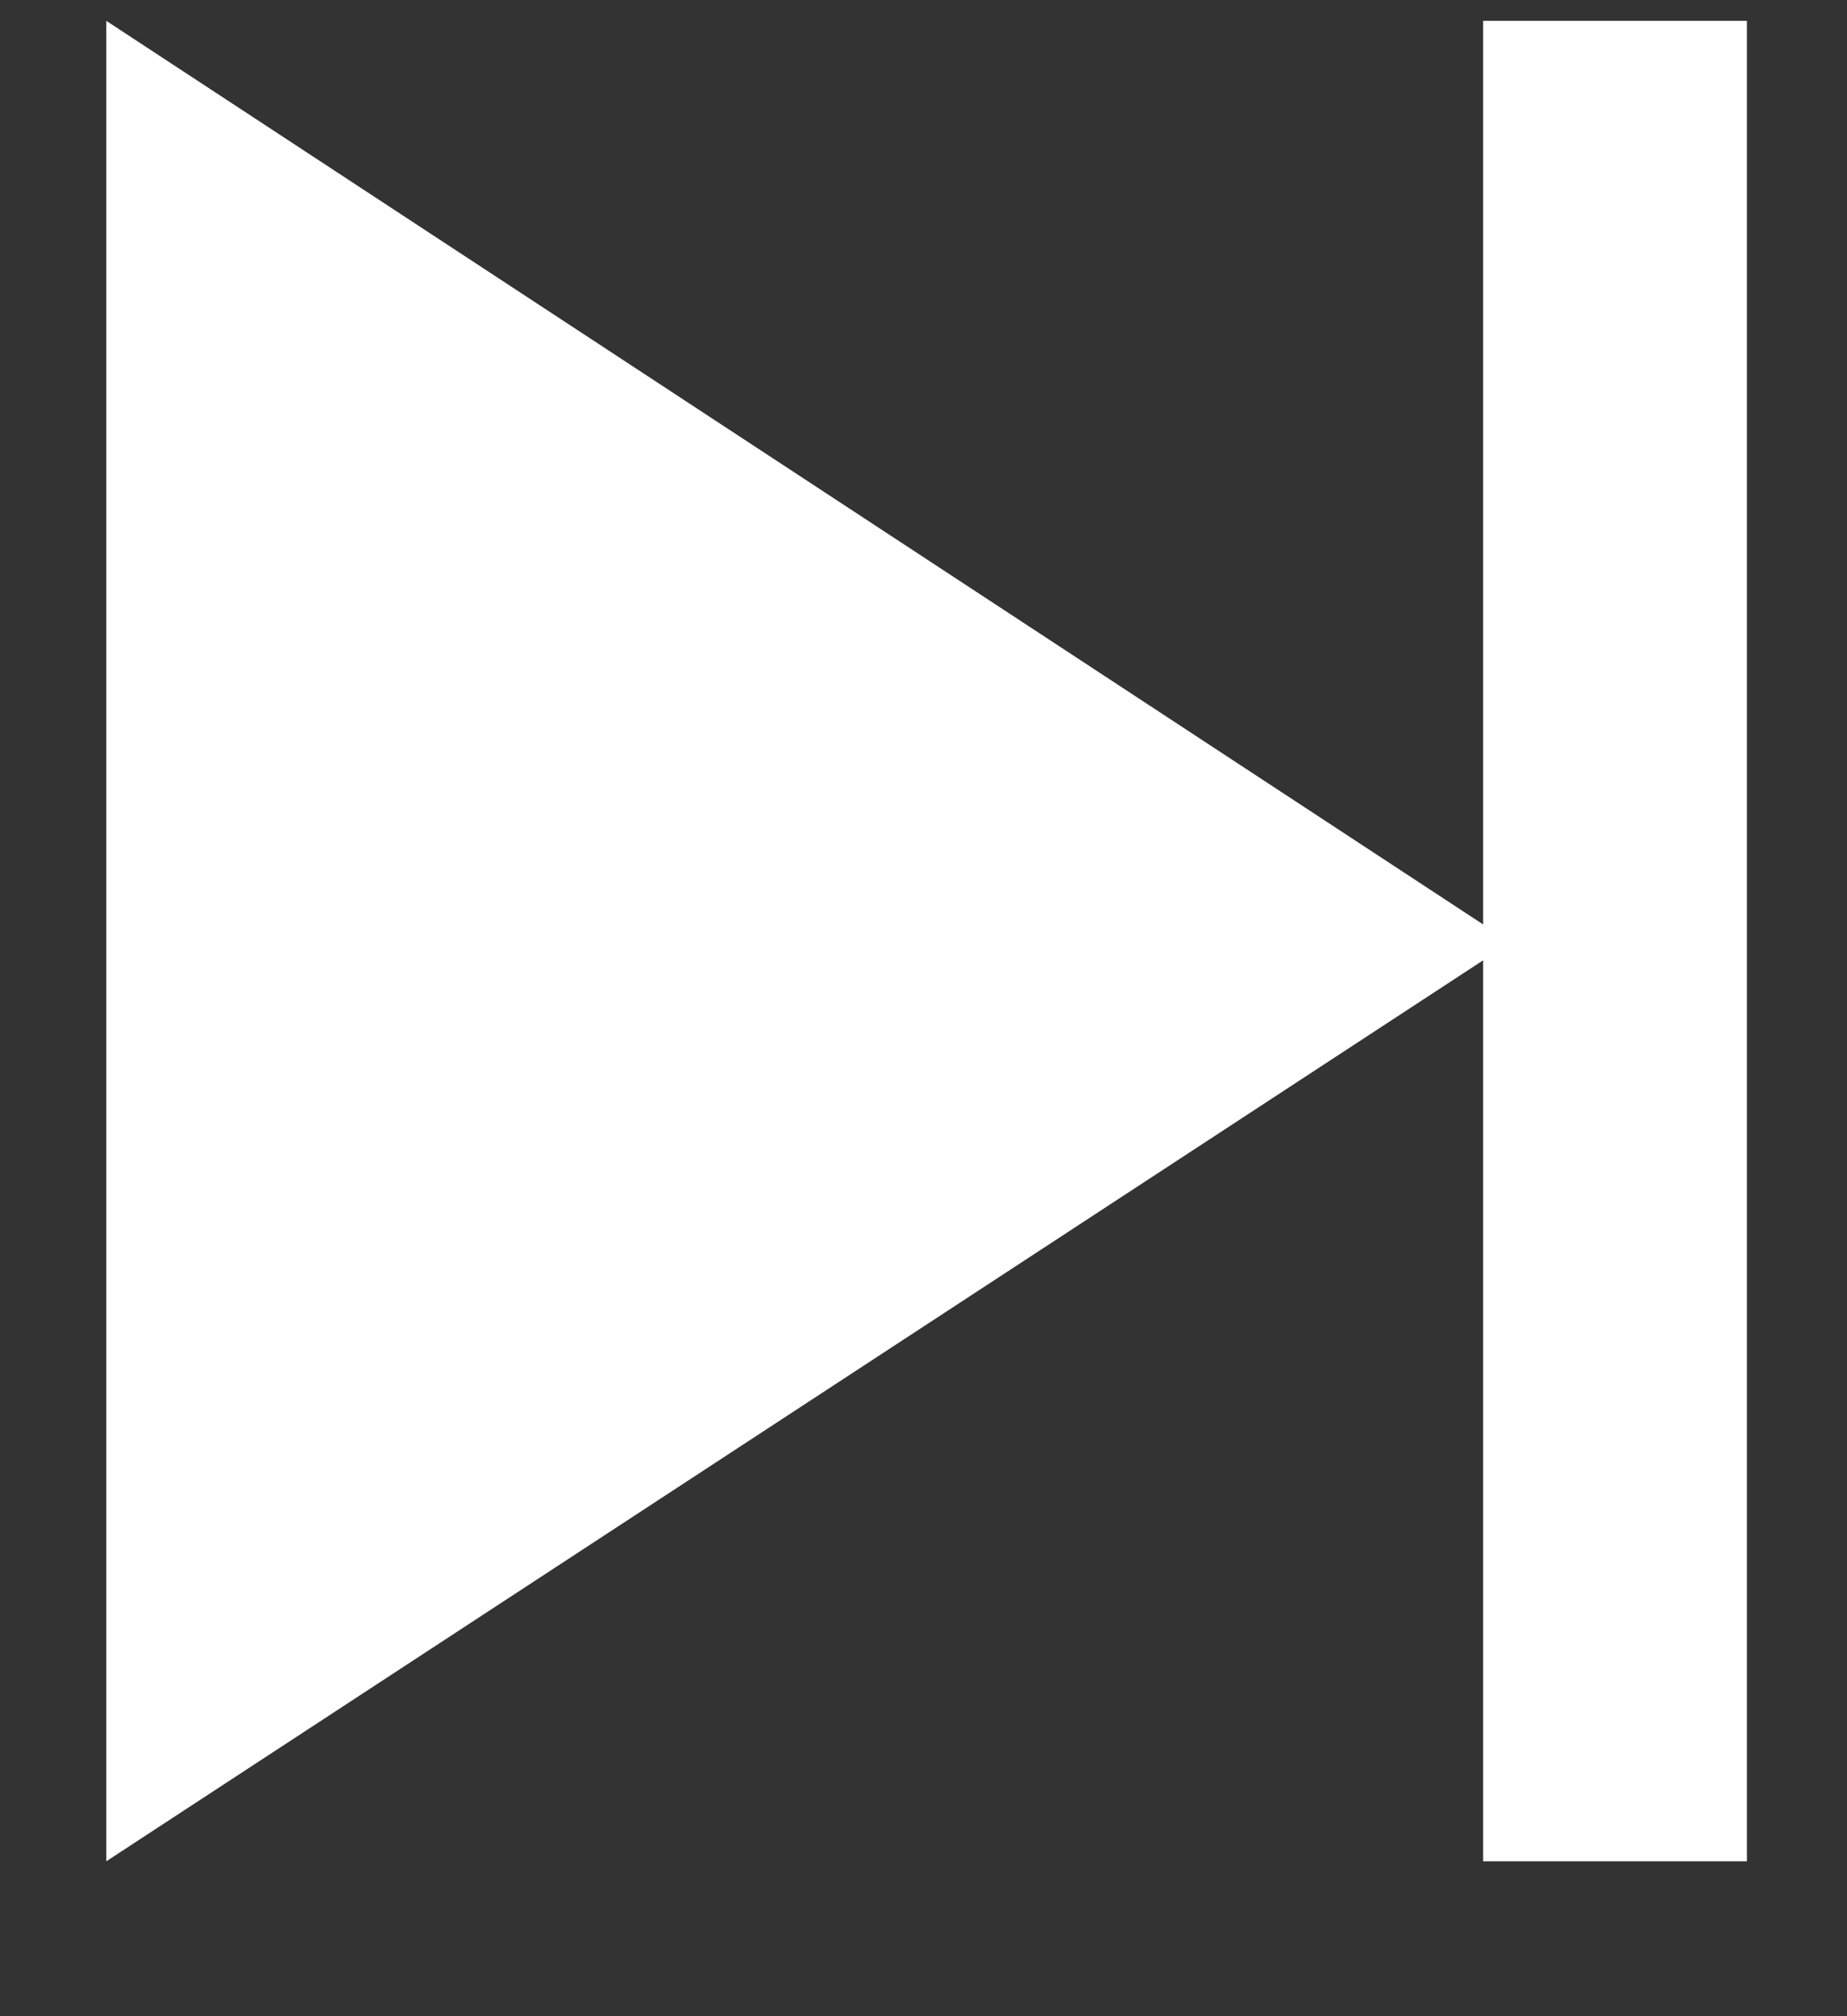 <svg width="11" height="12" viewBox="0 0 11 12" fill="none" xmlns="http://www.w3.org/2000/svg">
<rect x="0" y="0" width="11" height="12" fill="#333333" stroke="none"/>
<path d="M8.996 5.609L0.633 0.124C0.633 8.385 0.633 4.336 0.633 11.078L8.996 5.609Z" fill="white"/>
<path d="M10.404 0.124H8.833V11.078H10.404V0.124Z" fill="white"/>
</svg>
